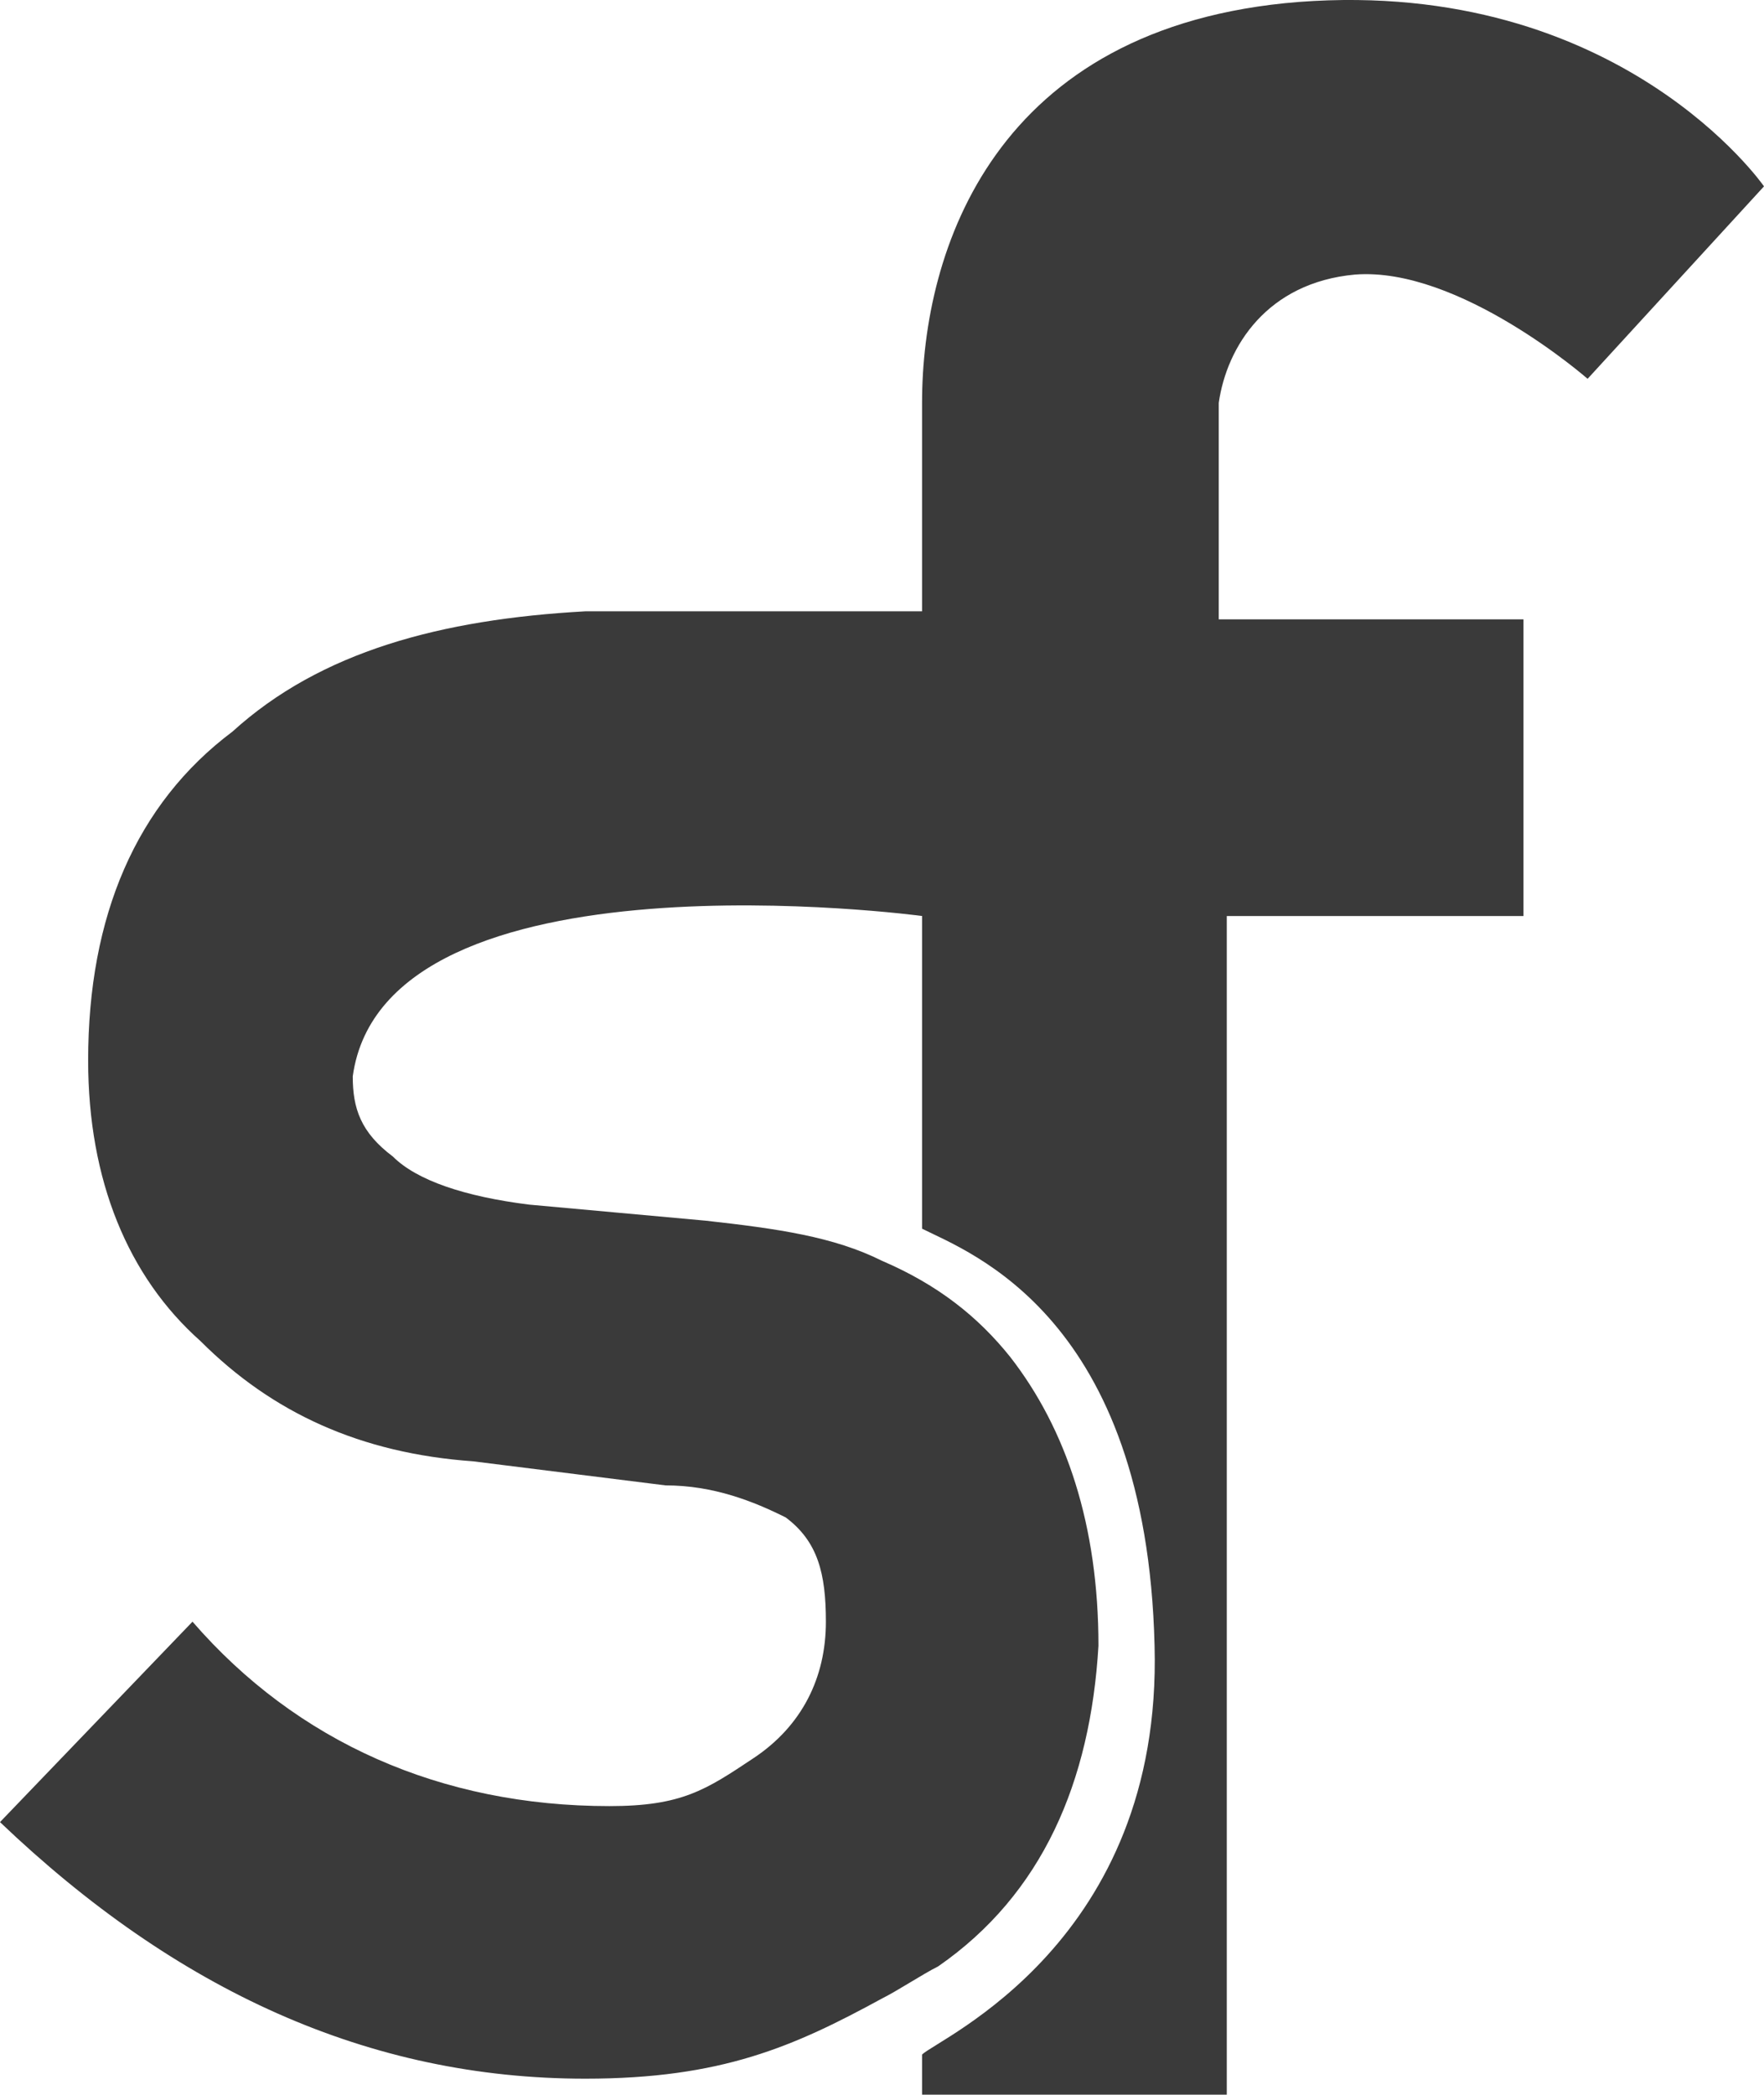 <?xml version="1.0" encoding="utf-8"?>
<!-- Generator: Adobe Illustrator 23.0.1, SVG Export Plug-In . SVG Version: 6.00 Build 0)  -->
<svg version="1.1" id="Layer_1" xmlns="http://www.w3.org/2000/svg" xmlns:xlink="http://www.w3.org/1999/xlink" x="0px" y="0px"
	 viewBox="0 0 329.8 391.62" enable-background="new 0 0 329.8 391.62" xml:space="preserve">
<g id="Layer_2">
</g>
<g id="Layer_1">
	<path vector-effect="non-scaling-stroke" fill="#3a3a3a" d="M253.35,51.33c19.49-1.5,43.47,19.49,43.47,19.49l32.98-35.98
		c0,0-26.98-38.98-86.95-34.48c-56.97,4.5-70.46,46.47-70.46,74.95v38.98c-1.5,0-4.5,0-7.5,0c-19.49,0-47.97,0-55.47,0
		c-26.98,1.5-49.47,7.5-65.96,22.49c-17.99,13.49-26.98,34.48-26.98,61.46c0,22.49,7.5,40.48,20.99,52.47
		c13.49,13.49,29.98,20.99,50.97,22.49l35.98,4.5c8.99,0,16.49,3,22.49,6c6,4.5,7.5,10.49,7.5,19.49c0,10.49-4.5,19.49-13.49,25.48
		c-8.99,6-13.49,8.99-26.98,8.99c-31.48,0-58.46-11.99-77.95-34.48L0,340.65c32.98,31.48,68.96,47.97,109.43,47.97
		c25.48,0,38.98-6,55.47-14.99c3-1.5,7.5-4.5,10.49-6c19.49-13.49,28.48-34.48,29.98-59.96c0-22.49-6-40.48-16.49-53.97
		c-6-7.5-13.49-13.49-23.99-17.99c-8.99-4.5-19.49-6-32.98-7.5l-32.98-3c-11.99-1.5-20.99-4.5-25.48-8.99c-6-4.5-7.5-8.99-7.5-14.99
		c6-43.47,106.44-29.98,106.44-29.98v58.46c8.99,4.5,41.97,16.49,43.47,77.95c1.5,55.47-40.48,73.46-43.47,76.45v7.5h56.97V171.26
		h55.47v-55.47h-56.97V75.32C229.36,64.82,236.86,52.83,253.35,51.33z"/>
</g>
</svg>
